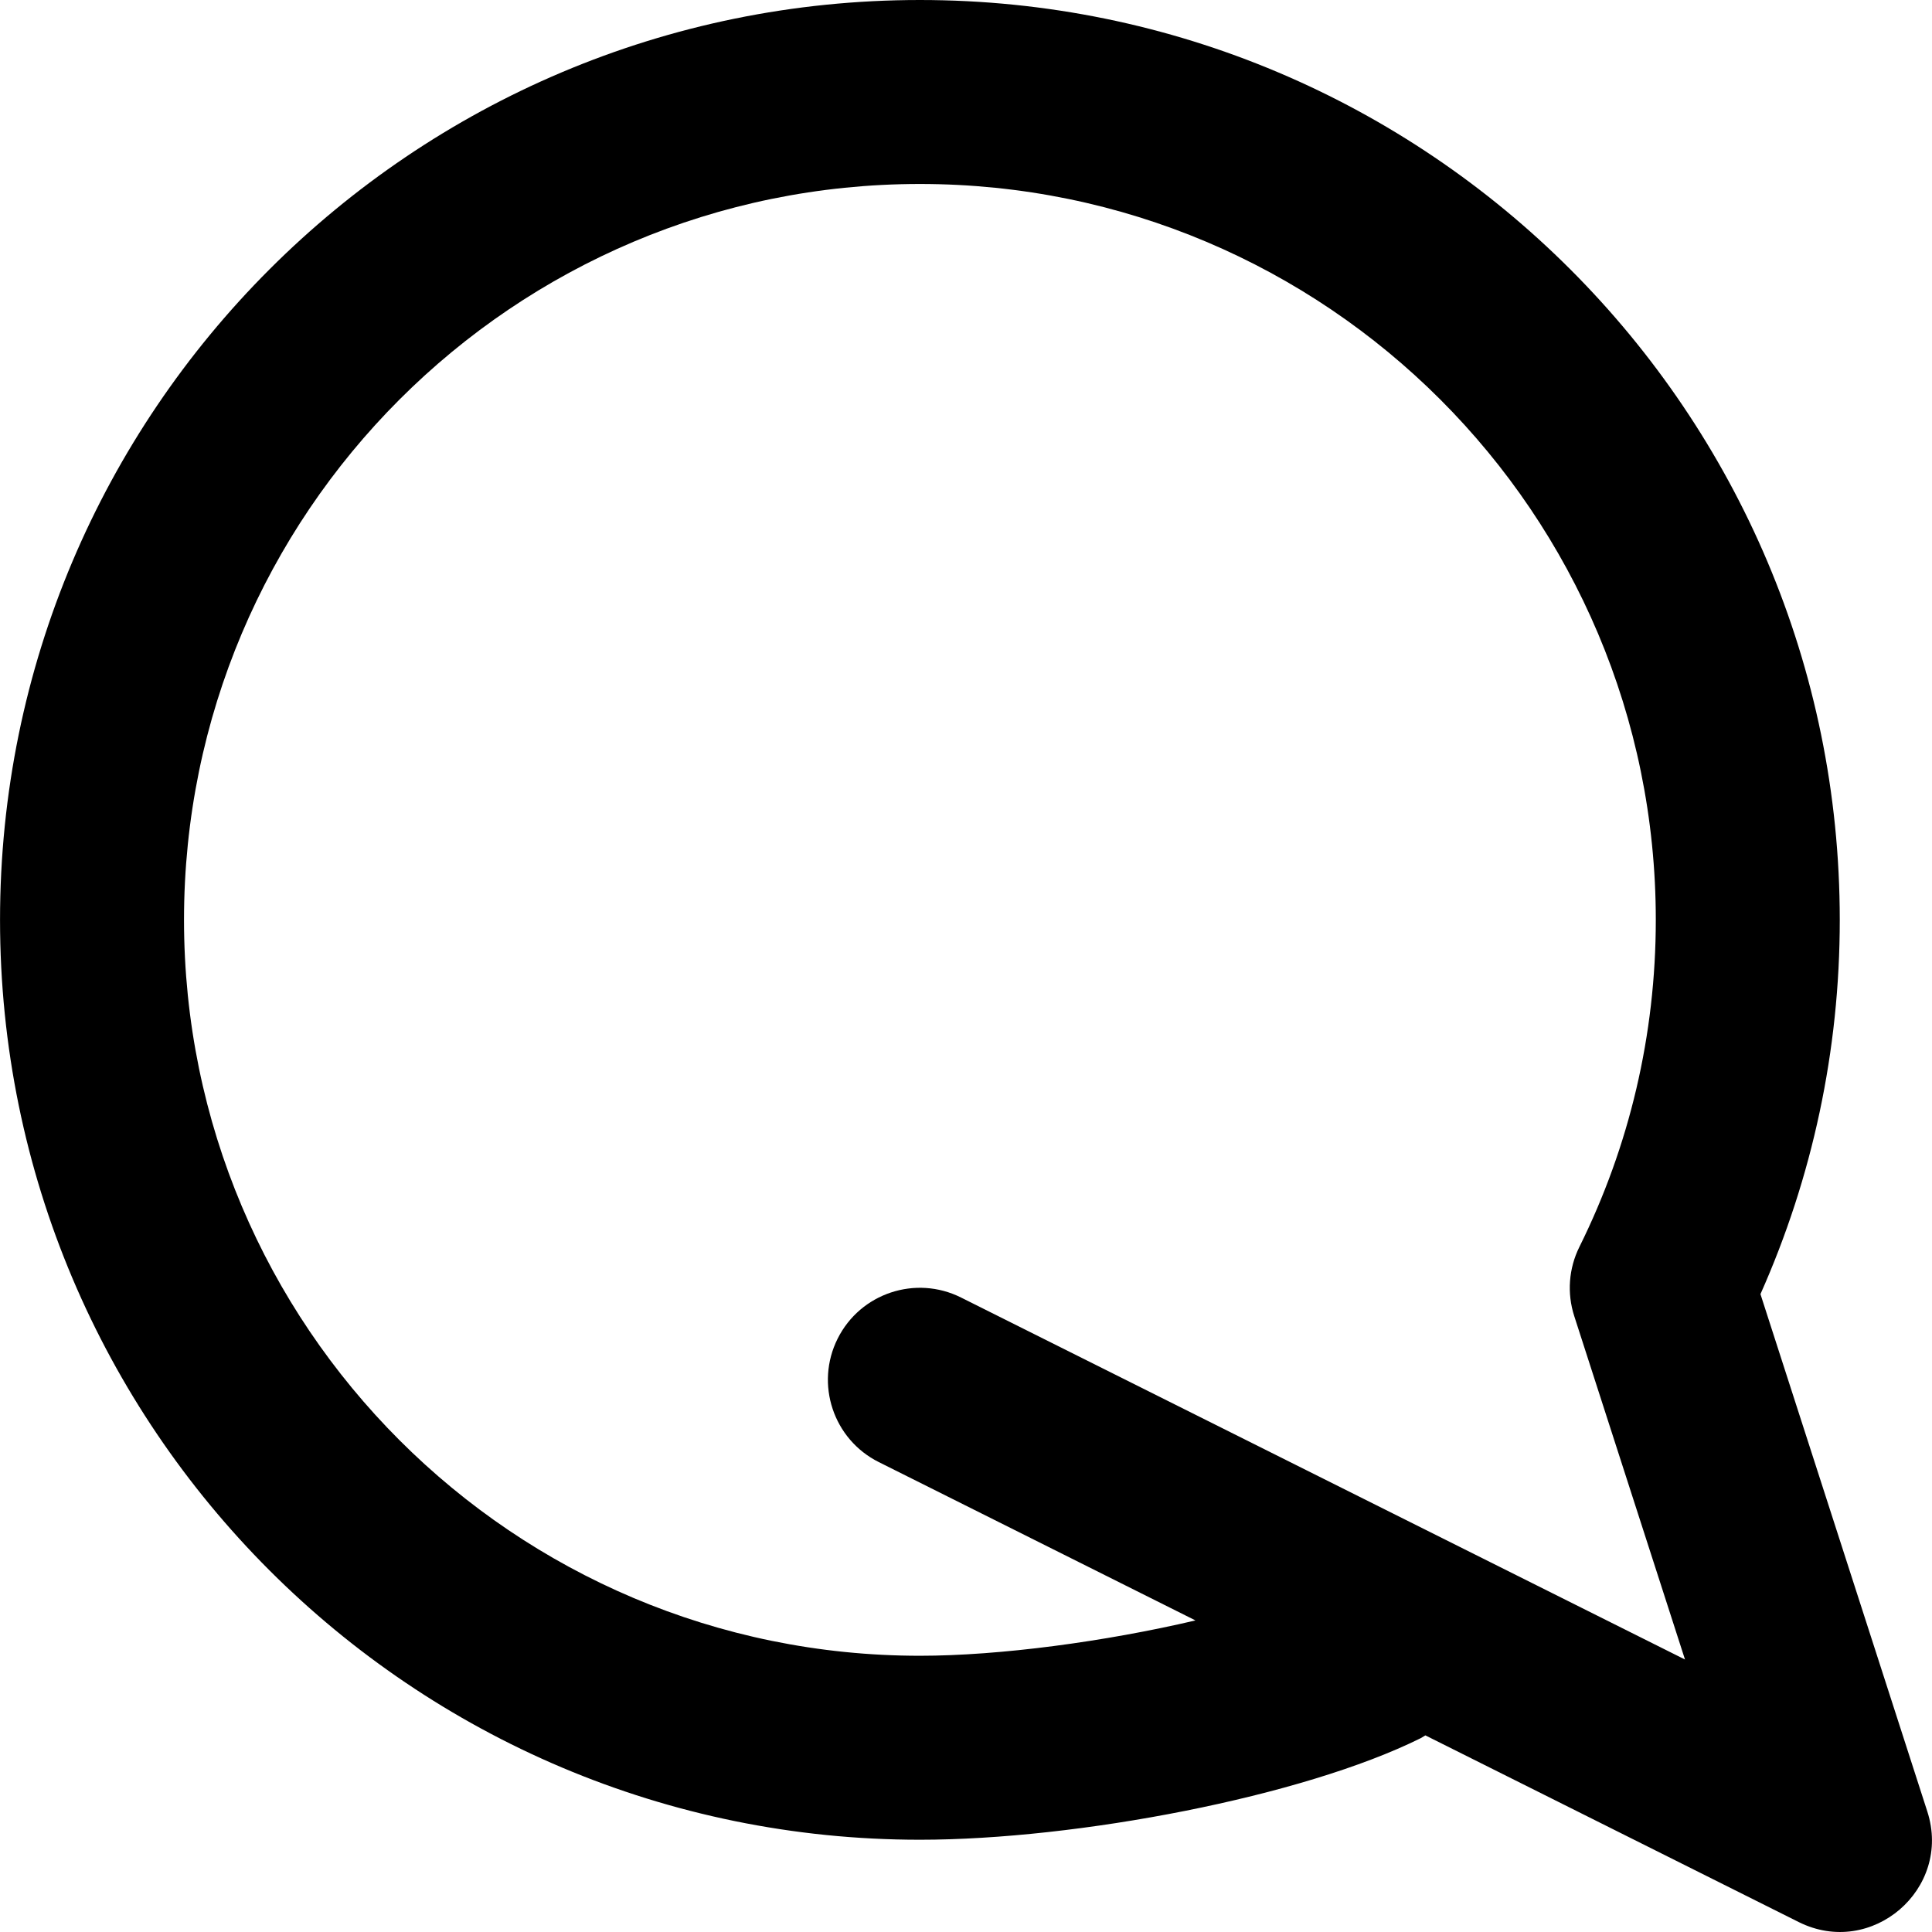 <?xml version="1.0" encoding="iso-8859-1"?>
<!-- Generator: Adobe Illustrator 19.0.0, SVG Export Plug-In . SVG Version: 6.00 Build 0)  -->
<svg version="1.1" id="Layer_1" xmlns="http://www.w3.org/2000/svg" xmlns:xlink="http://www.w3.org/1999/xlink" x="0px" y="0px"
	 viewBox="0 0 512.073 512.073" style="enable-background:new 0 0 512.073 512.073;" xml:space="preserve">
<g>
	<g>
		<path d="M510.833,480.136l-44.226-137.135c13.782-30.94,21.022-64.573,21.022-99.192C487.628,109.147,378.482,0,243.819,0
			S0.009,109.147,0.009,243.81s109.147,243.81,243.81,243.81c41.596,0,101.547-11.415,132.758-26.93
			c0.414-0.236,0.817-0.48,1.213-0.731l98.935,49.468C496.05,519.089,517.464,500.699,510.833,480.136z M254.722,343.907
			c-12.044-6.022-26.689-1.14-32.71,10.904c-6.022,12.044-1.14,26.689,10.904,32.711l83.94,41.97l0,0
			c-23.935,5.614-51.867,9.366-73.036,9.366c-107.732,0-195.048-87.315-195.048-195.048S136.086,48.762,243.819,48.762
			s195.048,87.315,195.048,195.048c0,30.502-6.995,59.967-20.255,86.686c-2.827,5.696-3.316,12.27-1.365,18.322l29.358,91.032
			L254.722,343.907z"/>
	</g>
</g>
<g>
</g>
<g>
</g>
<g>
</g>
<g>
</g>
<g>
</g>
<g>
</g>
<g>
</g>
<g>
</g>
<g>
</g>
<g>
</g>
<g>
</g>
<g>
</g>
<g>
</g>
<g>
</g>
<g>
</g>
</svg>
